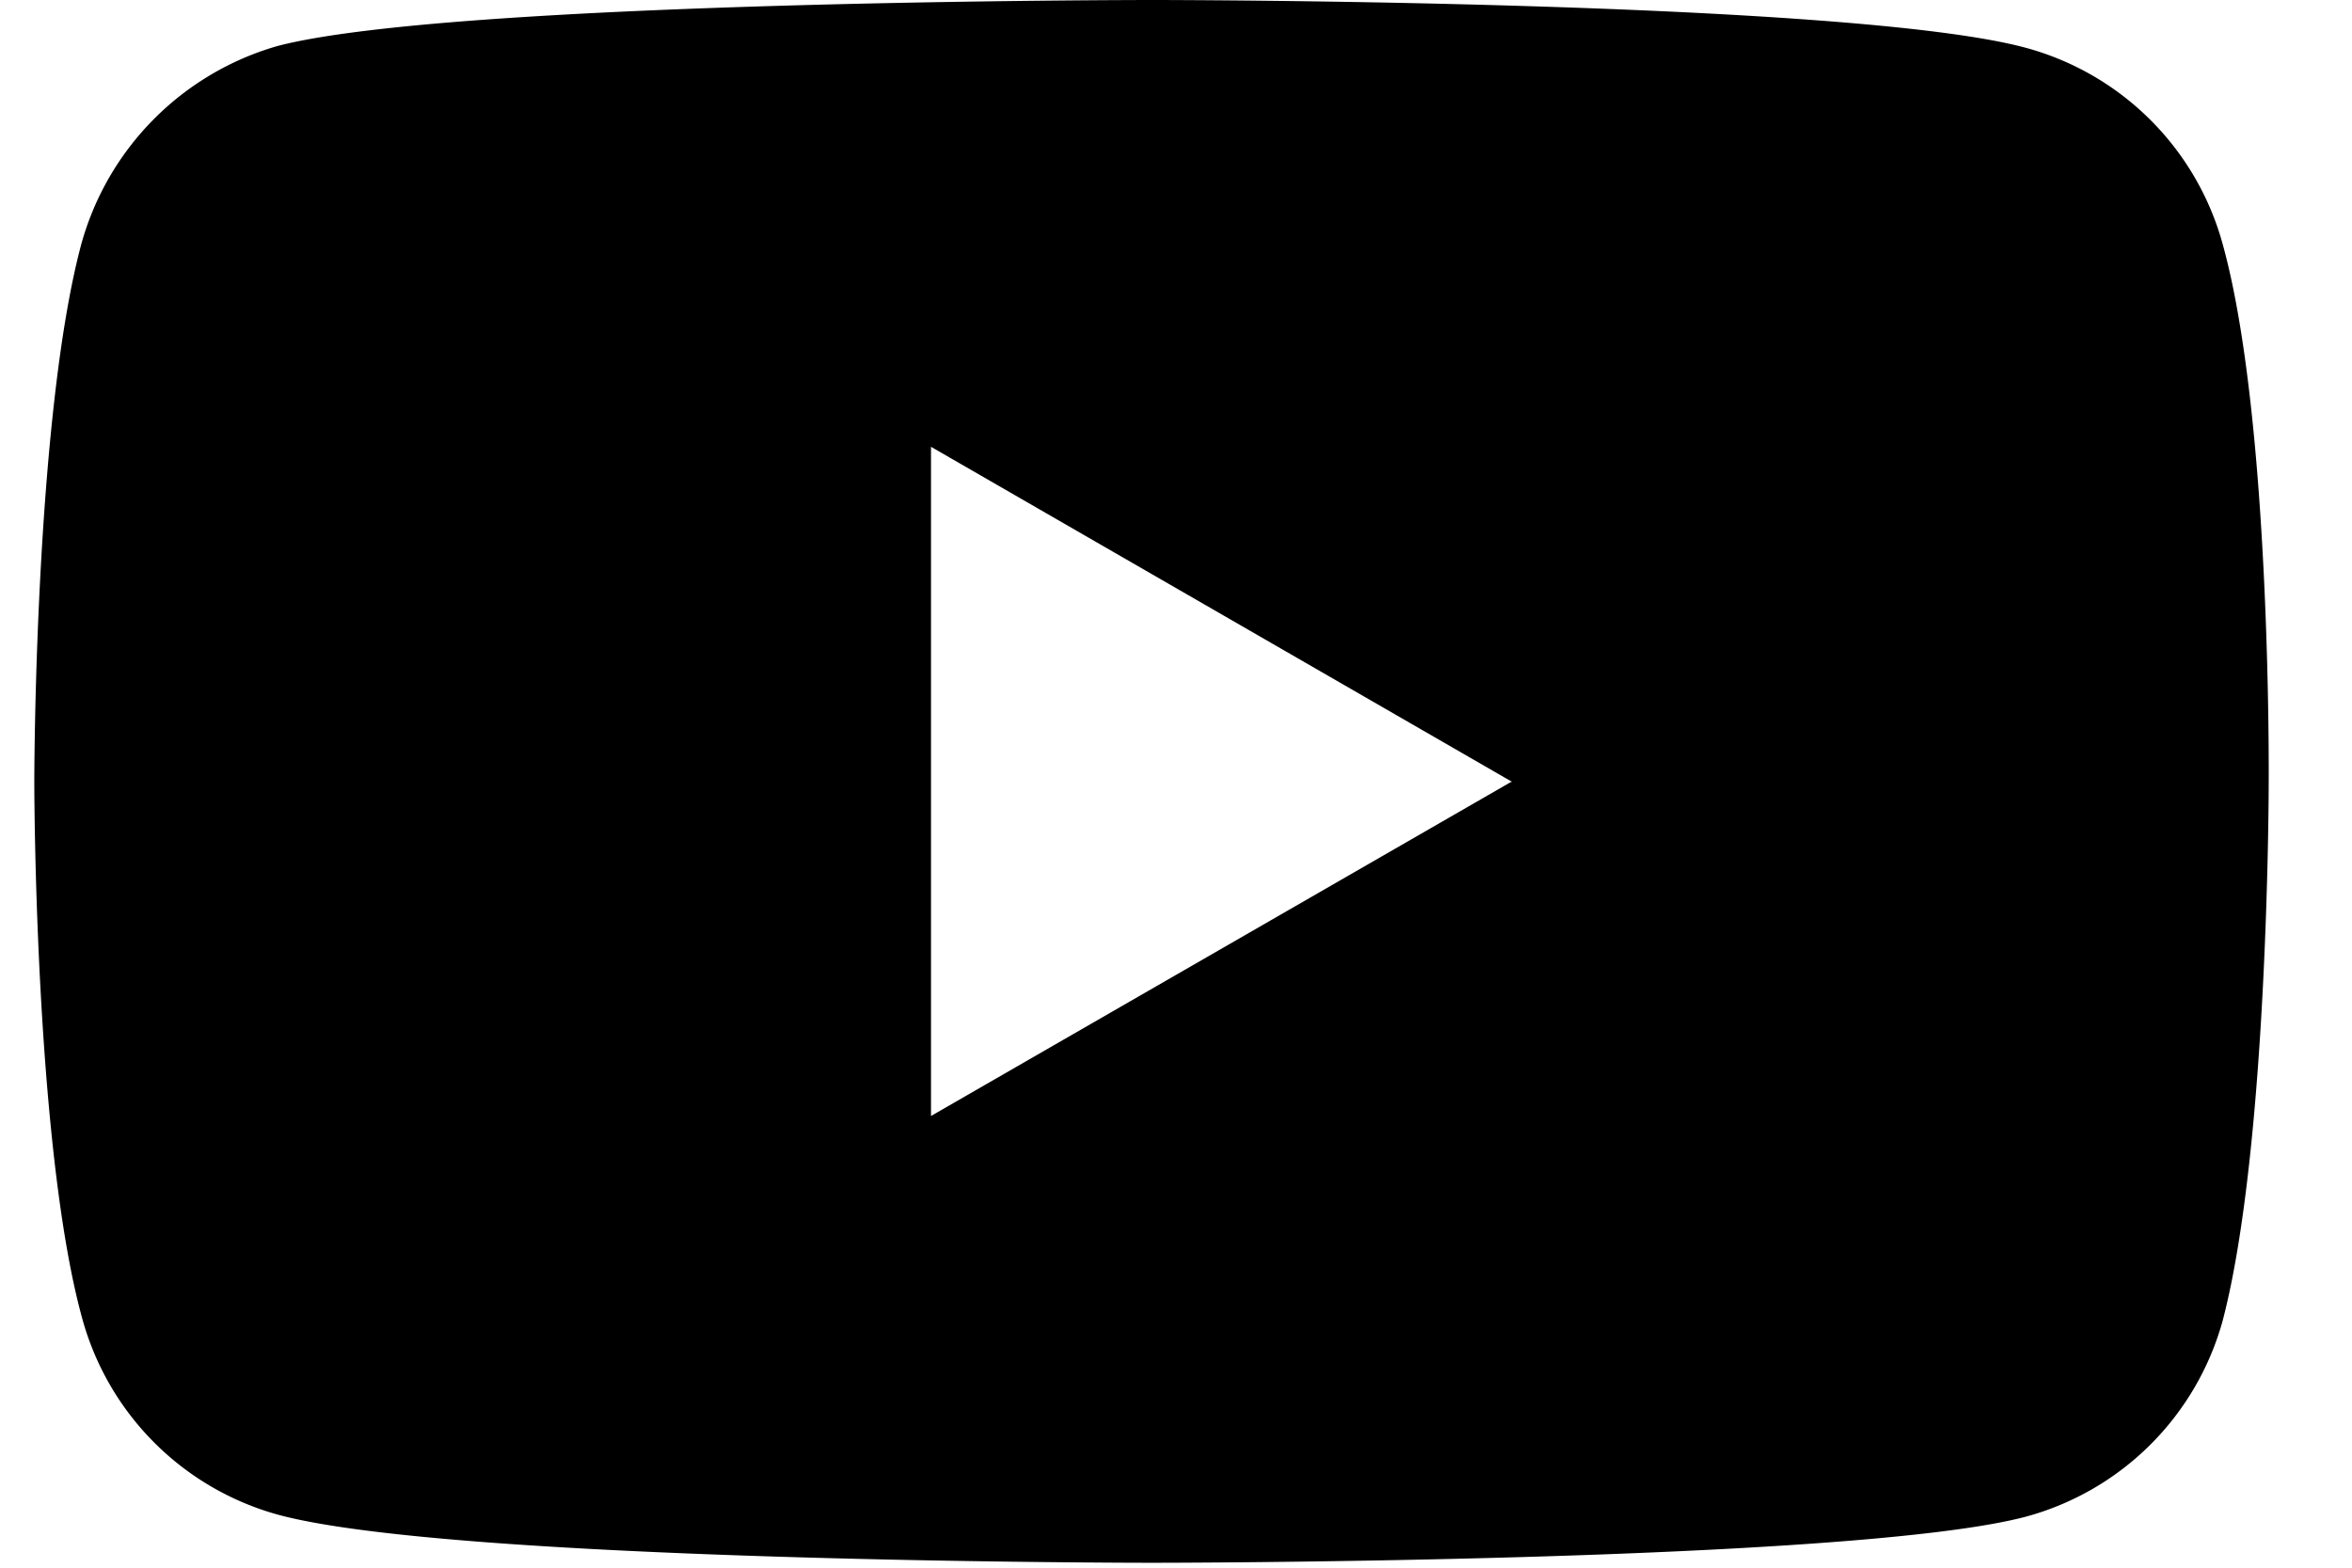 <svg viewBox="0 0 24 16" fill="none" xmlns="http://www.w3.org/2000/svg"><path fill-rule="evenodd" clip-rule="evenodd" d="M20.68.49a2.86 2.86 0 012 2c.5 1.8.47 5.5.47 5.5s0 3.7-.47 5.49a2.86 2.86 0 01-2.01 2c-1.78.47-8.92.47-8.92.47s-7.1 0-8.91-.49a2.86 2.86 0 01-2-2C.35 11.69.35 7.98.35 7.98s0-3.7.48-5.49a2.91 2.91 0 012-2.02C4.62 0 11.76 0 11.76 0s7.13 0 8.92.49zm-5.26 7.49L9.5 11.39V4.56l5.93 3.42z" fill="currentColor"/></svg>
